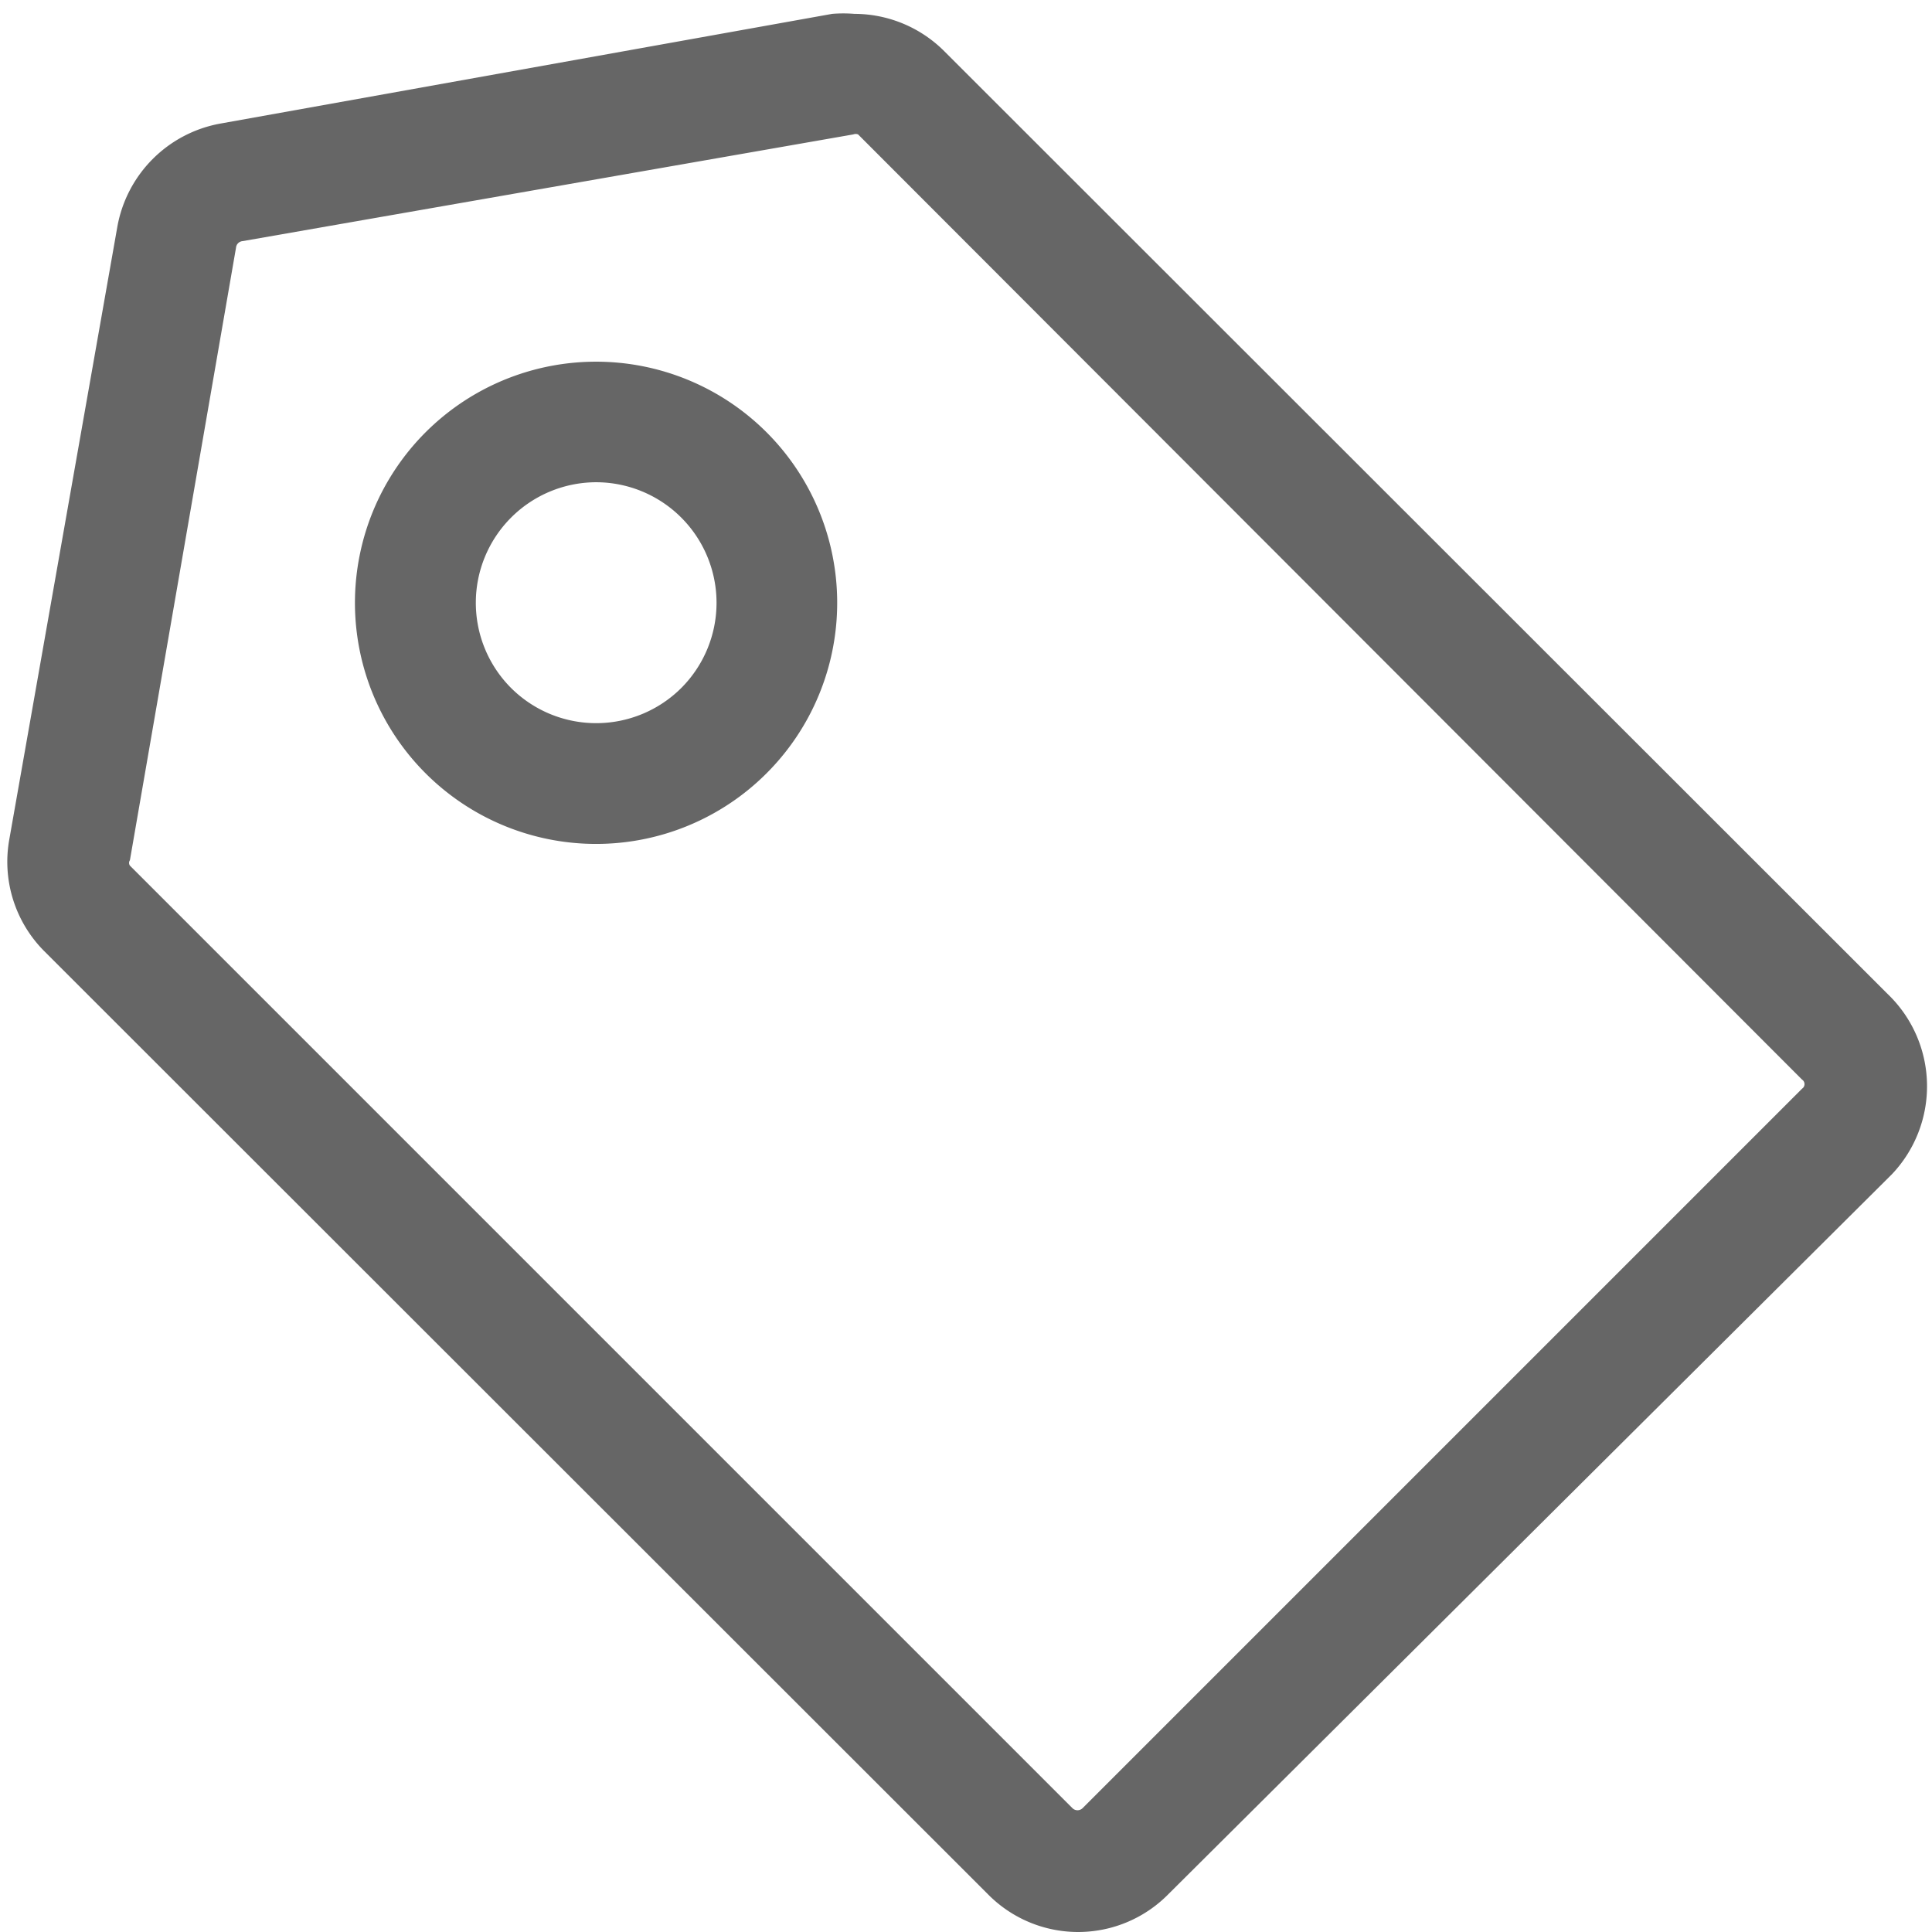 <?xml version="1.0" standalone="no"?><!DOCTYPE svg PUBLIC "-//W3C//DTD SVG 1.1//EN" "http://www.w3.org/Graphics/SVG/1.1/DTD/svg11.dtd"><svg t="1596101786949" class="icon" viewBox="0 0 1024 1024" version="1.1" xmlns="http://www.w3.org/2000/svg" p-id="21853" xmlns:xlink="http://www.w3.org/1999/xlink" width="64" height="64"><defs><style type="text/css"></style></defs><path d="M315.828 191.699a127.799 127.799 0 1 0 90.418 37.381A127.799 127.799 0 0 0 315.828 191.699z m45.369 172.848a63.9 63.9 0 0 1-90.418 0A63.9 63.9 0 0 1 315.828 255.598a63.9 63.9 0 0 1 45.369 18.85 63.9 63.9 0 0 1 0 90.098z" fill="#666666" p-id="21854"></path><path d="M1000.512 526.852L500.498 27.157a67.414 67.414 0 0 0-47.605-19.809 73.804 73.804 0 0 0-11.821 0L116.781 65.497a67.734 67.734 0 0 0-54.634 54.954L4.957 444.741a67.095 67.095 0 0 0 18.531 59.427l500.014 499.694a67.095 67.095 0 0 0 95.849 0l383.397-381.48a67.734 67.734 0 0 0-2.236-95.53z m-45.369 50.161L573.663 958.493a3.834 3.834 0 0 1-5.112 0L68.857 458.799a2.556 2.556 0 0 1 0-2.875L125.088 131.314A3.834 3.834 0 0 1 128.603 127.799l323.651-56.551a3.514 3.514 0 0 1 2.556 0l500.333 500.972a2.875 2.875 0 0 1 0 4.792z" fill="#666666" p-id="21855"></path></svg>